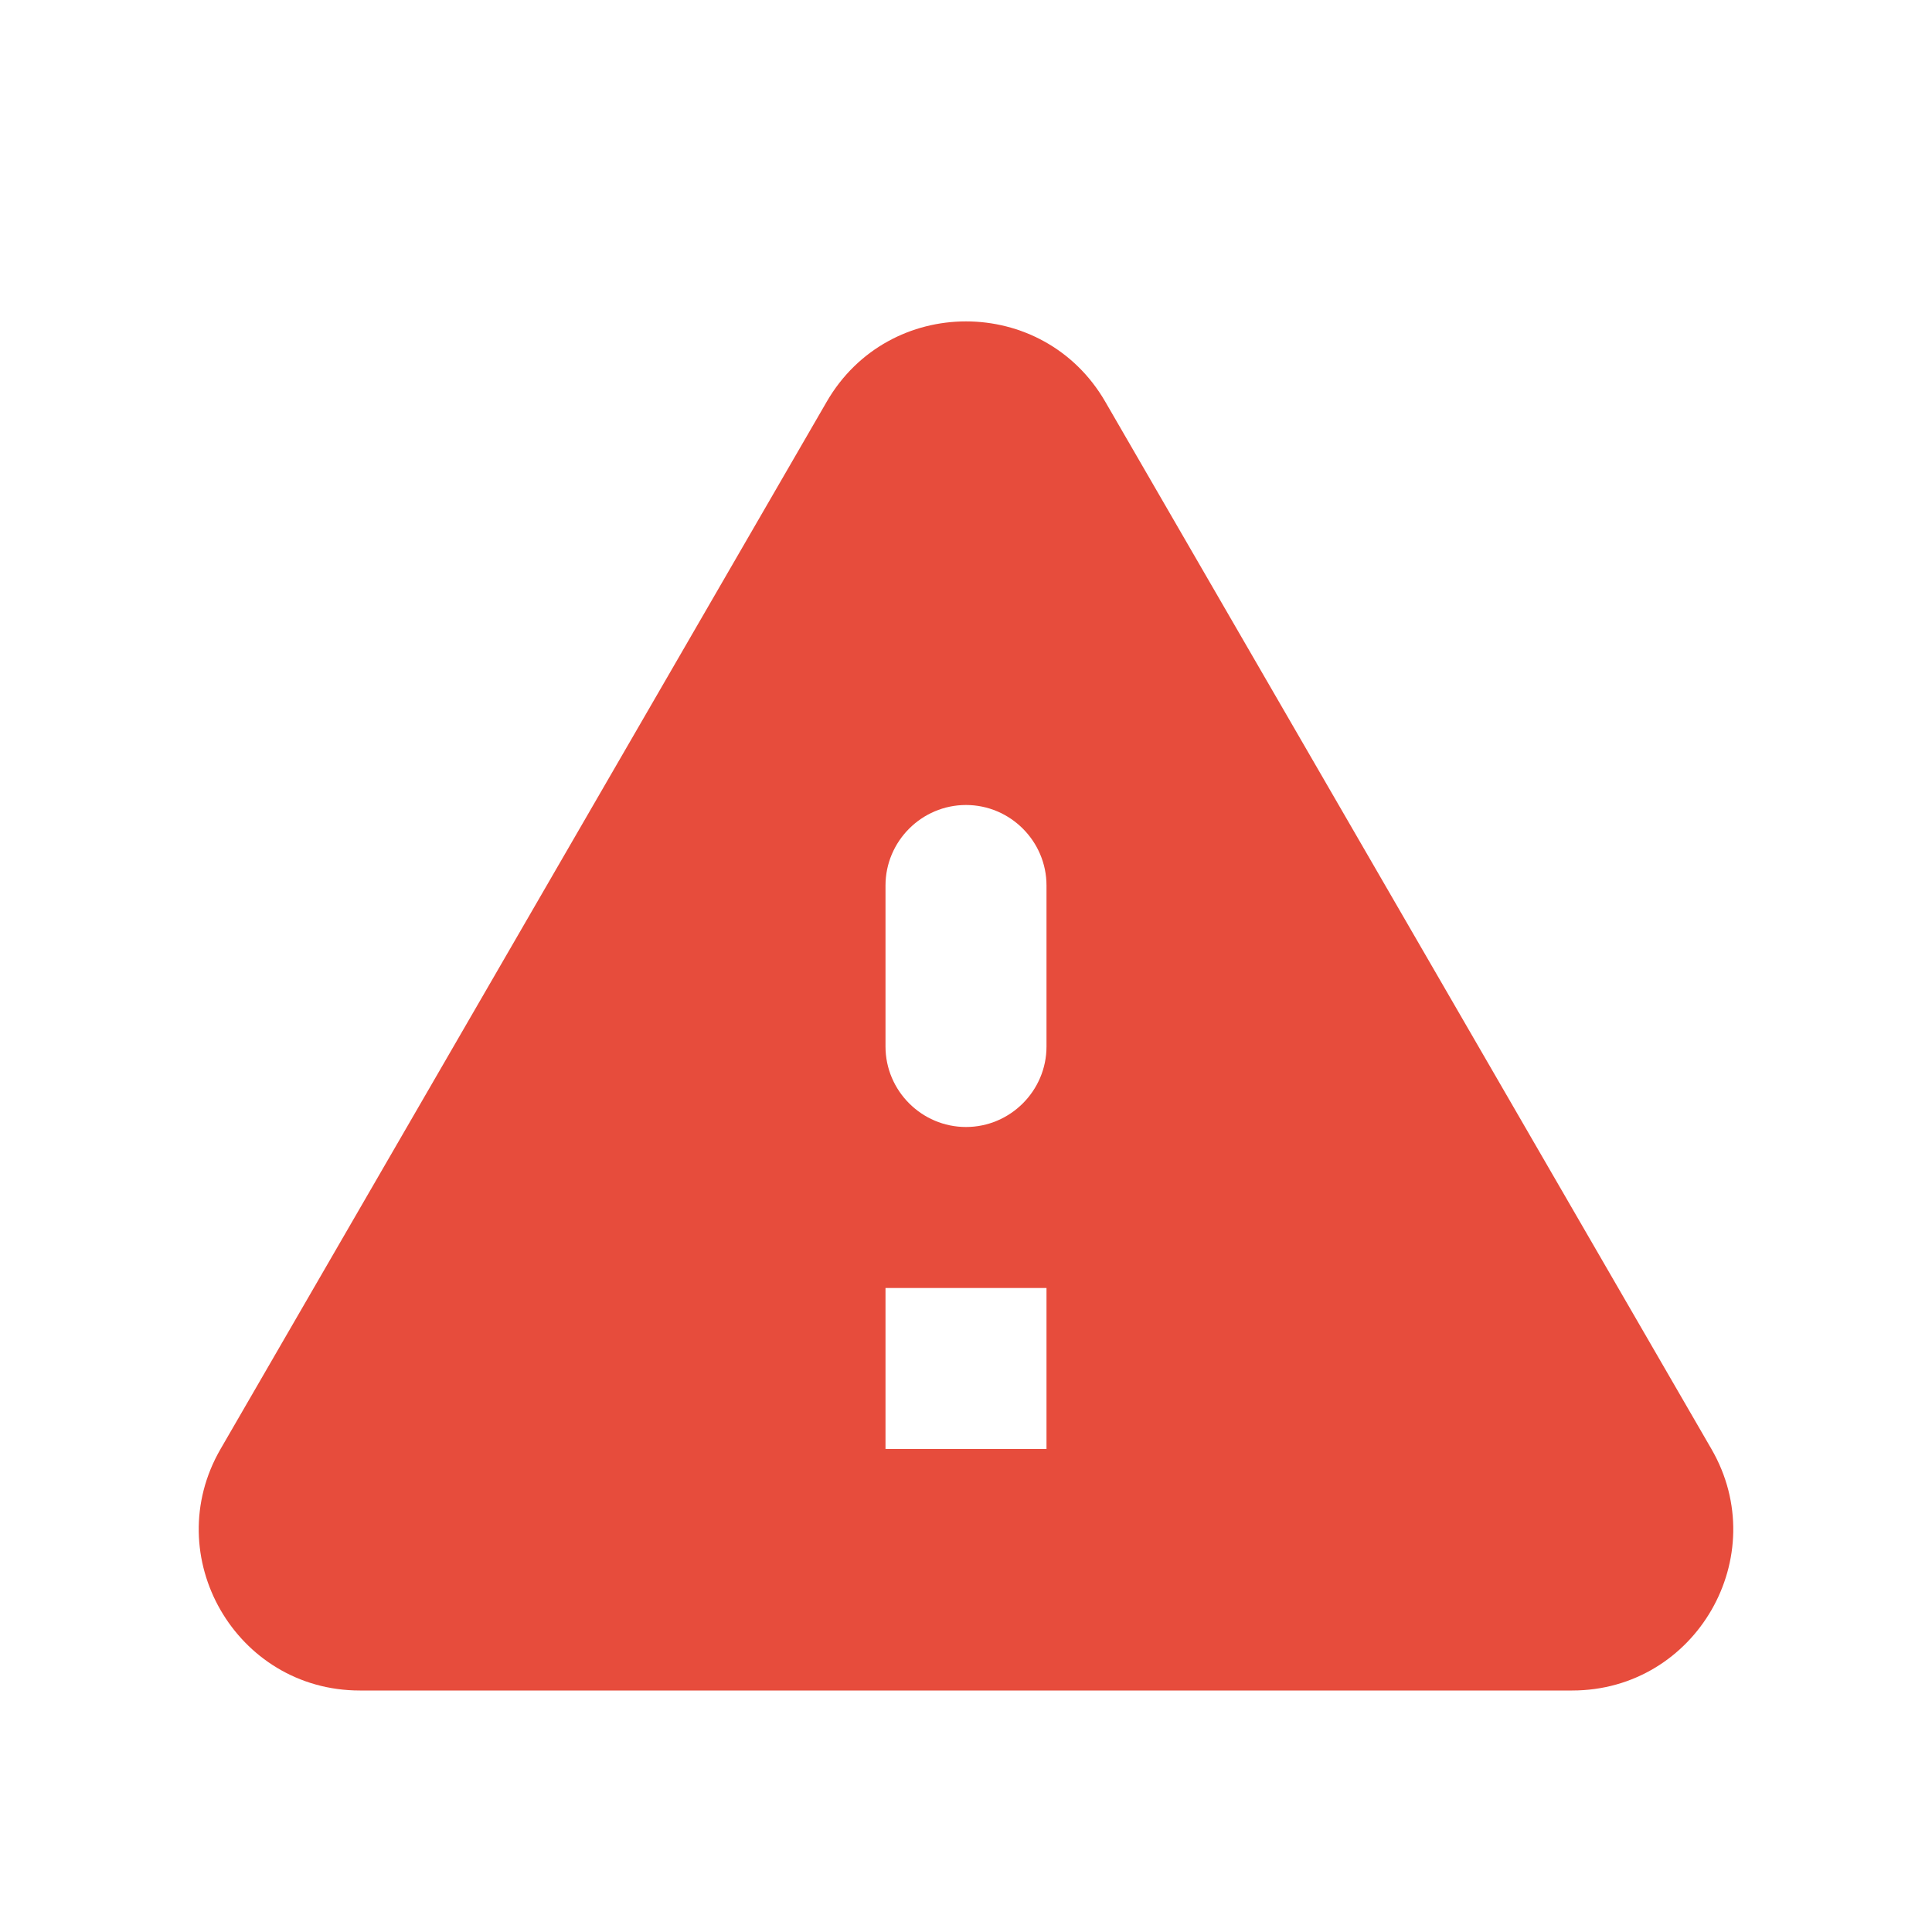 <?xml version="1.0" encoding="UTF-8" standalone="no"?>
<!-- Generator: Adobe Illustrator 19.1.0, SVG Export Plug-In . SVG Version: 6.00 Build 0)  -->

<svg
   xmlns:dc="http://purl.org/dc/elements/1.1/"
   xmlns:cc="http://creativecommons.org/ns#"
   xmlns:rdf="http://www.w3.org/1999/02/22-rdf-syntax-ns#"
   xmlns:svg="http://www.w3.org/2000/svg"
   xmlns="http://www.w3.org/2000/svg"
   xmlns:sodipodi="http://sodipodi.sourceforge.net/DTD/sodipodi-0.dtd"
   xmlns:inkscape="http://www.inkscape.org/namespaces/inkscape"
   version="1.1"
   x="0px"
   y="0px"
   width="24px"
   height="24px"
   viewBox="0 0 24 24"
   enable-background="new 0 0 24 24"
   xml:space="preserve"
   id="svg901"
   sodipodi:docname="WarningIcon.svg"
   inkscape:version="0.92.3 (2405546, 2018-03-11)"><defs
   id="defs905" /><sodipodi:namedview
   pagecolor="#ffffff"
   bordercolor="#666666"
   borderopacity="1"
   objecttolerance="10"
   gridtolerance="10"
   guidetolerance="10"
   inkscape:pageopacity="0"
   inkscape:pageshadow="2"
   inkscape:window-width="1920"
   inkscape:window-height="1001"
   id="namedview903"
   showgrid="true"
   showguides="false"
   inkscape:zoom="19.666667"
   inkscape:cx="-12.388538"
   inkscape:cy="7.3047416"
   inkscape:window-x="-9"
   inkscape:window-y="-9"
   inkscape:window-maximized="1"
   inkscape:current-layer="svg901"><inkscape:grid
     type="xygrid"
     id="grid4612" /></sodipodi:namedview>
<g
   id="Bounding_Boxes"
   display="none">
	<g
   id="ui_x5F_spec_x5F_header_copy_3"
   display="inline">
	</g>
	<path
   display="inline"
   fill="none"
   d="M0,0h24v24H0V0z"
   id="path894" />
</g>
<g
   id="Rounded"
   style="fill:#e74c3c">
	<g
   id="ui_x5F_spec_x5F_header_copy_5"
   style="fill:#e74c3c">
	</g>
	<path
   d="M4.47,21h15.06c1.54,0,2.5-1.67,1.73-3L13.73,4.99c-0.77-1.33-2.69-1.33-3.46,0L2.74,18C1.97,19.33,2.93,21,4.47,21z    M12,14L12,14c-0.55,0-1-0.45-1-1v-2c0-0.55,0.45-1,1-1h0c0.55,0,1,0.45,1,1v2C13,13.55,12.55,14,12,14z M13,18h-2v-2h2V18z"
   id="path898"
   style="fill:#e74c3c" />
</g>
</svg>